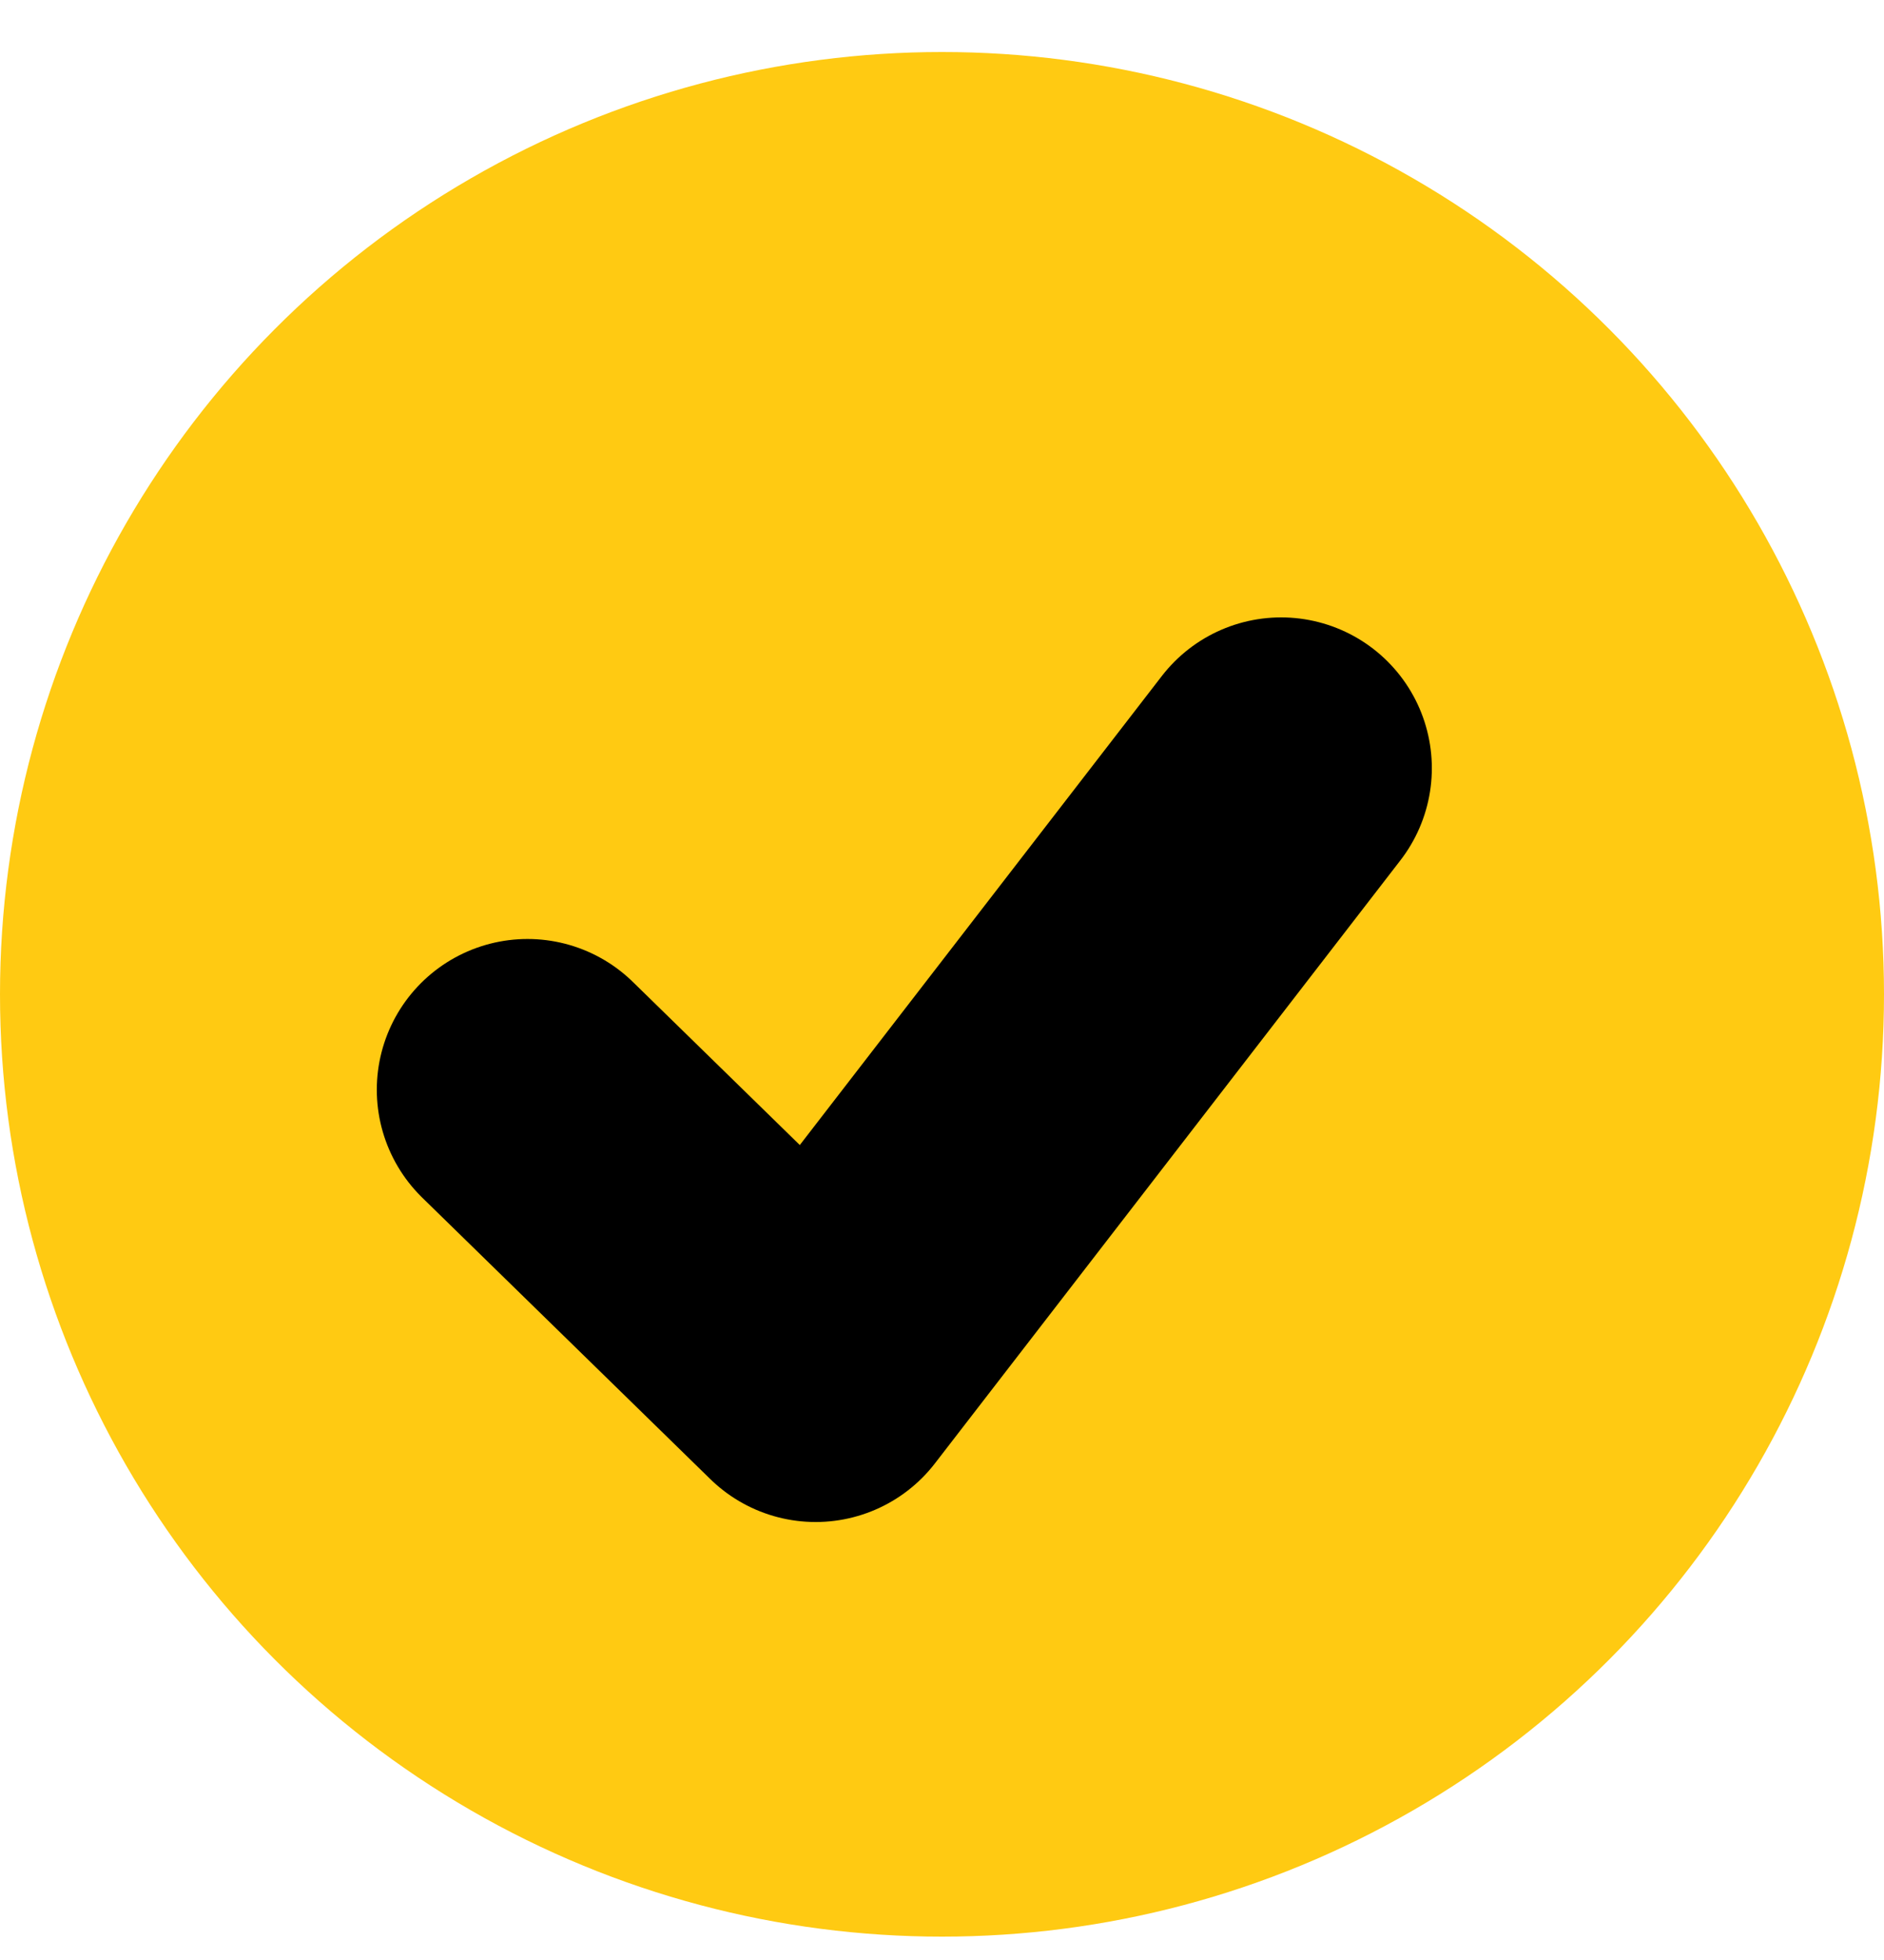<svg xmlns="http://www.w3.org/2000/svg" fill="none" viewBox="0 0 25 26" height="26" width="25">
<circle fill="#FFCA12" r="12.5" cy="13.19" cx="12.5"></circle>
<path stroke-linejoin="round" stroke-linecap="round" stroke-width="4" stroke="black" d="M7 14.456L10.823 18.19L17 10.19"></path>
</svg>
